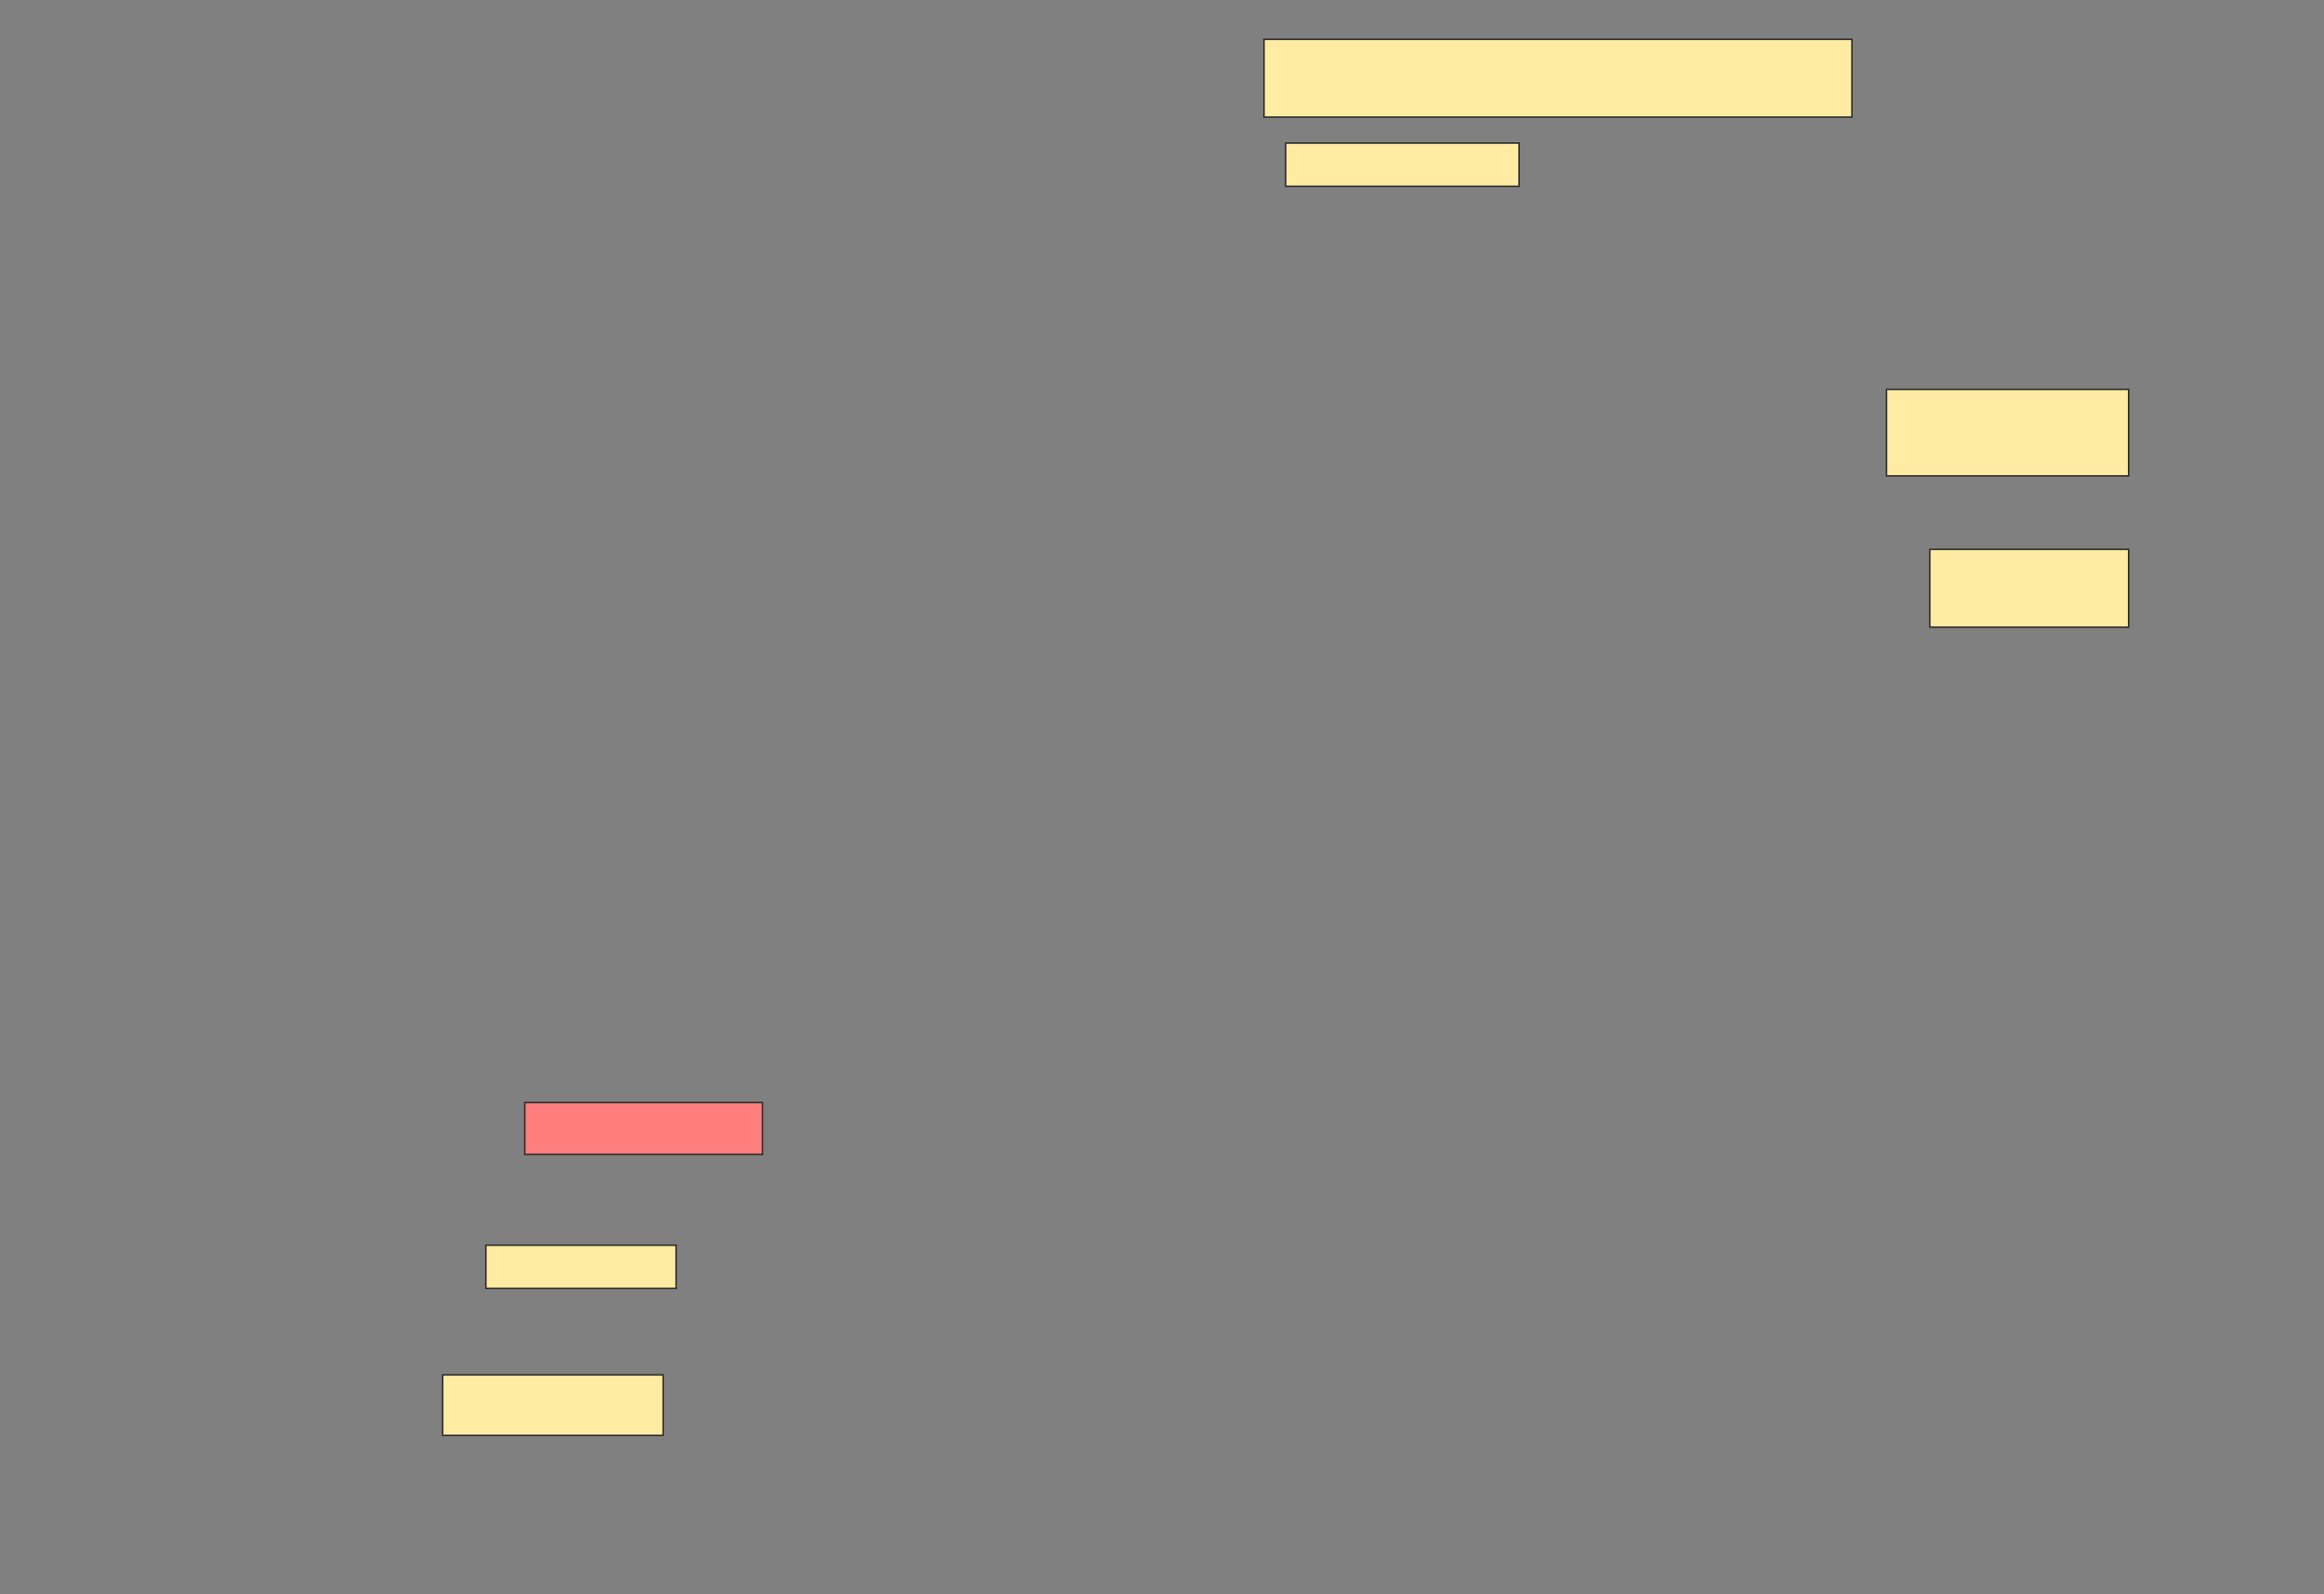 <svg height="1054" width="1536" xmlns="http://www.w3.org/2000/svg">
 <rect width="100%" height="100%" fill="#808080" stroke="none"/>
 <!-- Created with Image Occlusion Enhanced -->
 <g>
  <title>Labels</title>
 </g>
 <g>
  <title>Masks</title>
  <rect fill="#FFEBA2" height="51.429" id="66e2c66dcb1640fe85274c1611307e9b-ao-1" stroke="#2D2D2D" width="388.571" x="835.429" y="26"/>
  <rect fill="#FFEBA2" height="28.571" id="66e2c66dcb1640fe85274c1611307e9b-ao-2" stroke="#2D2D2D" width="154.286" x="849.714" y="94.571"/>
  <rect fill="#FFEBA2" height="57.143" id="66e2c66dcb1640fe85274c1611307e9b-ao-3" stroke="#2D2D2D" width="160" x="1246.857" y="257.429"/>
  <rect fill="#FFEBA2" height="51.429" id="66e2c66dcb1640fe85274c1611307e9b-ao-4" stroke="#2D2D2D" width="131.429" x="1275.429" y="363.143"/>
  <rect class="qshape" fill="#FF7E7E" height="34.286" id="66e2c66dcb1640fe85274c1611307e9b-ao-5" stroke="#2D2D2D" width="157.143" x="346.857" y="728.857"/>
  <rect fill="#FFEBA2" height="28.571" id="66e2c66dcb1640fe85274c1611307e9b-ao-6" stroke="#2D2D2D" width="125.714" x="321.143" y="823.143"/>
  <rect fill="#FFEBA2" height="40" id="66e2c66dcb1640fe85274c1611307e9b-ao-7" stroke="#2D2D2D" width="145.714" x="292.572" y="908.857"/>
 </g>
</svg>